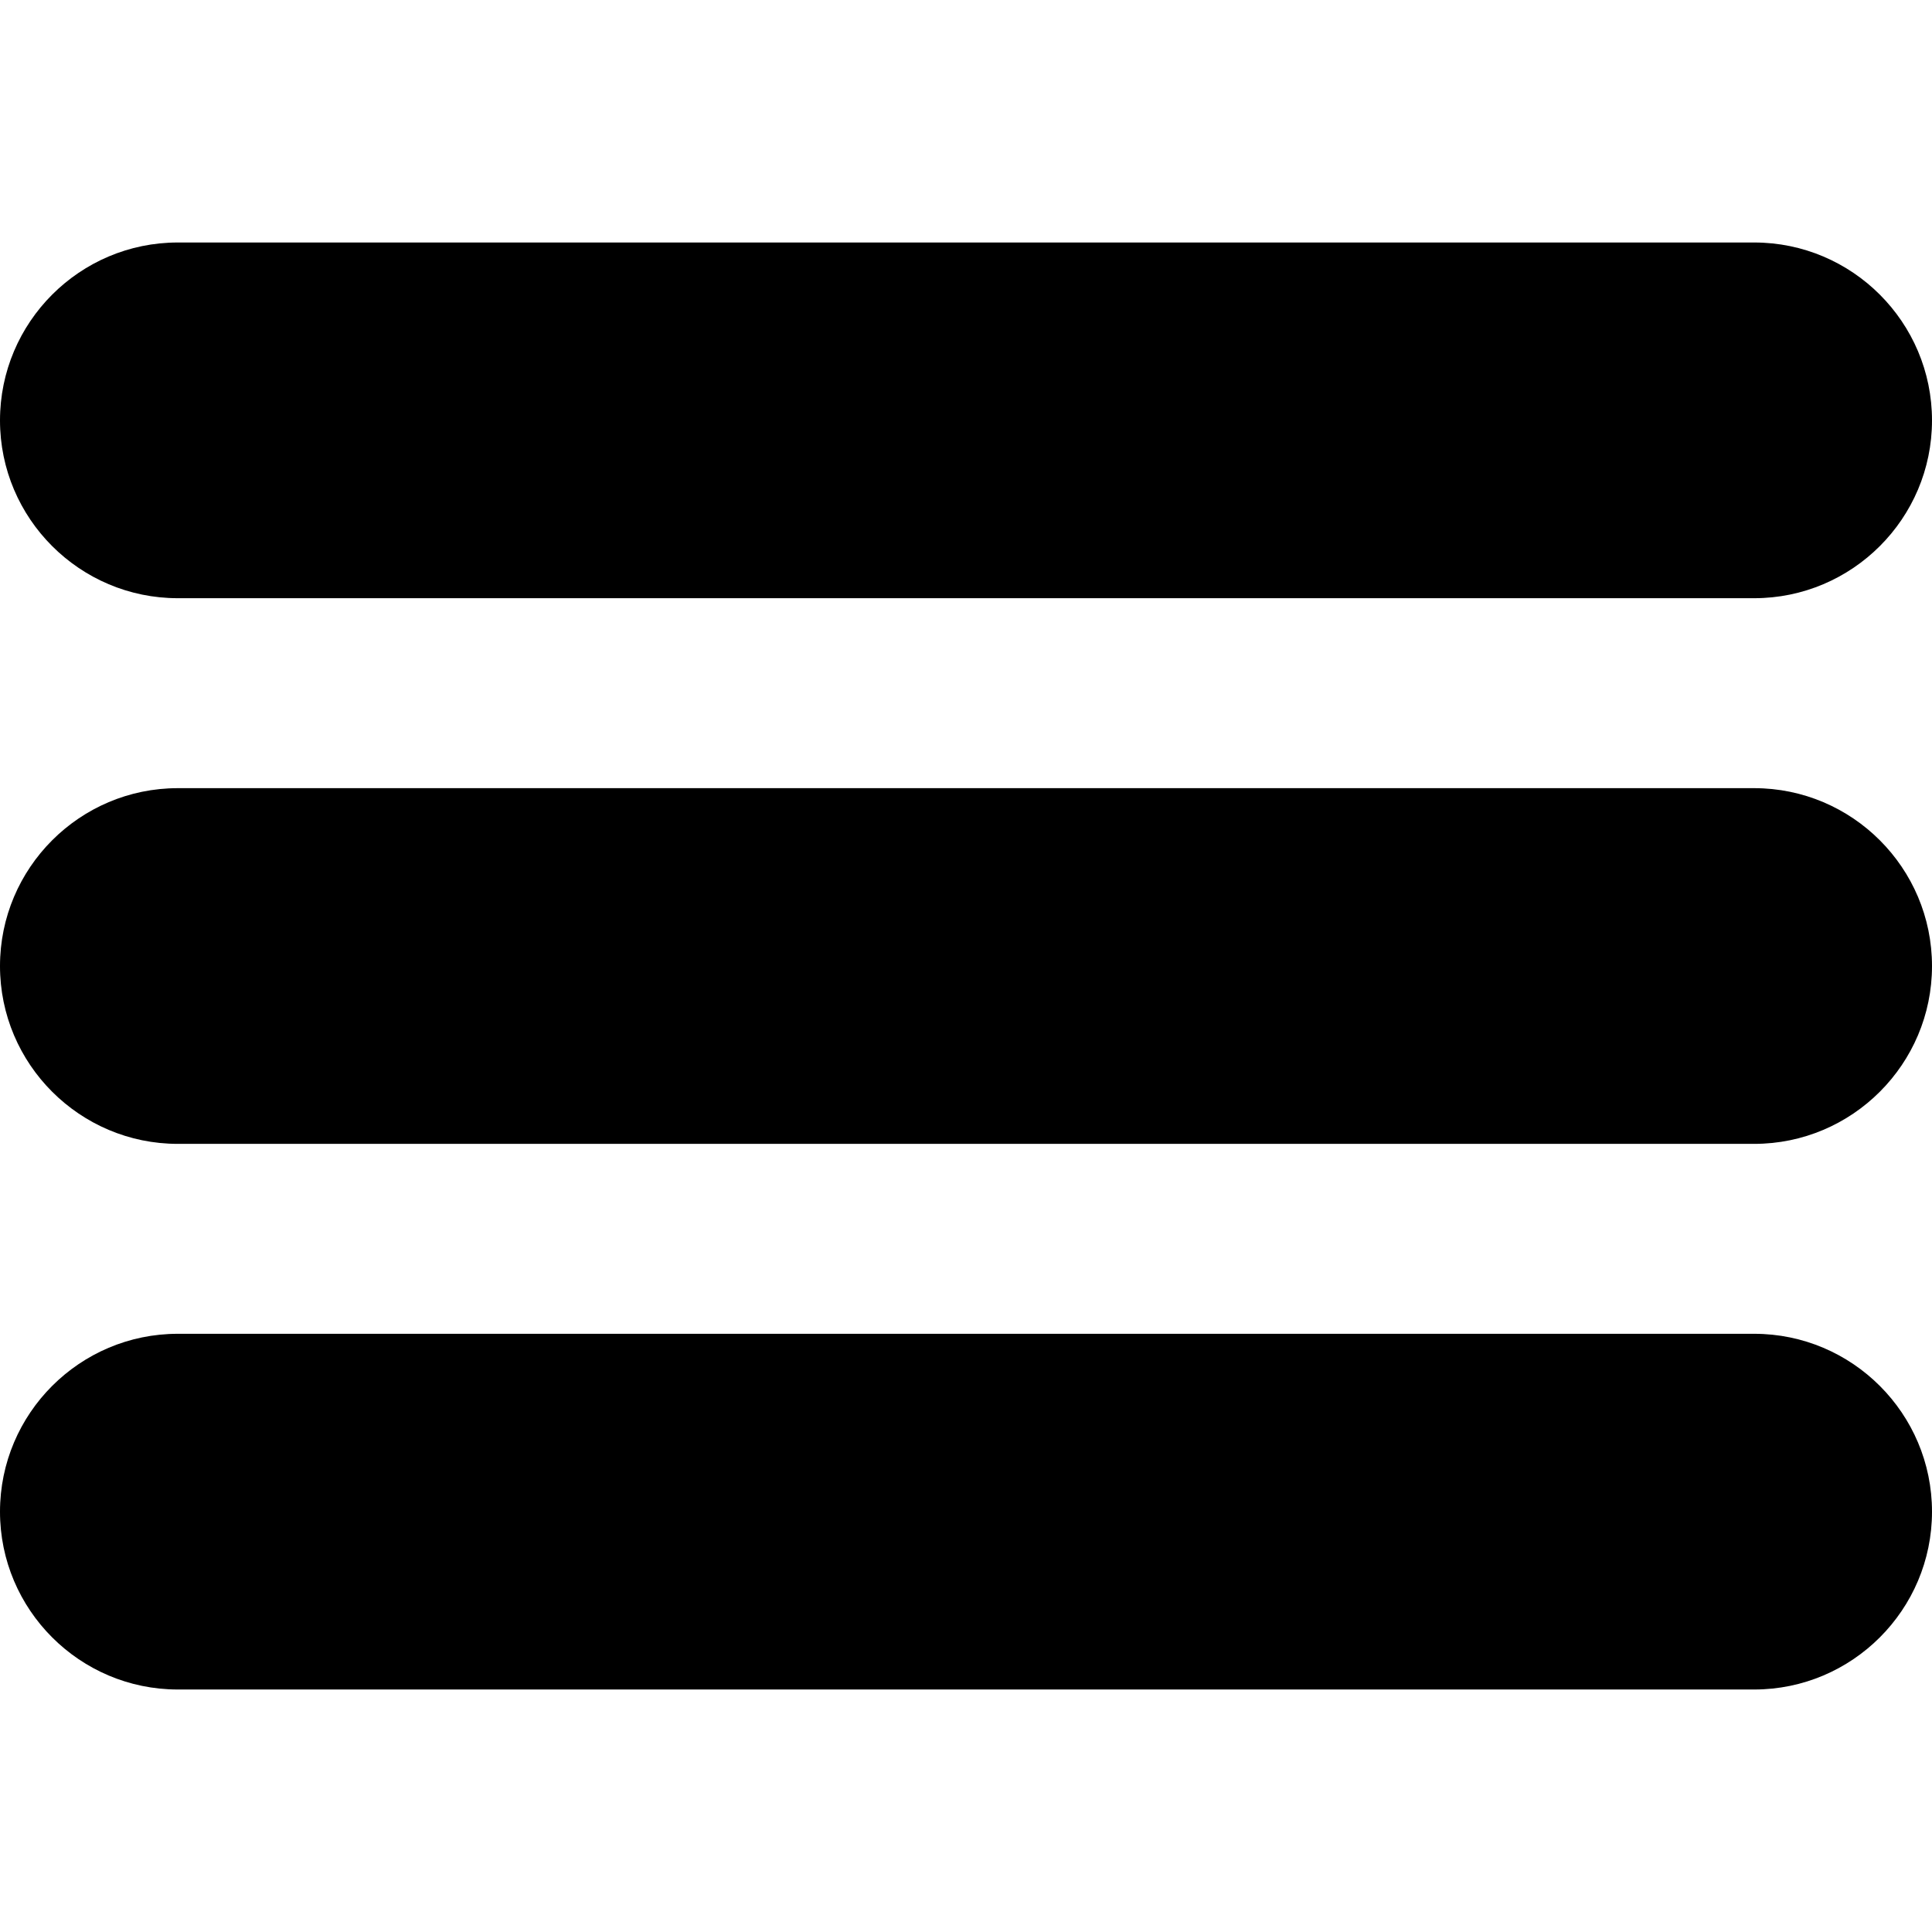 <svg width="62" height="62" viewBox="0 0 62 62" fill="none" xmlns="http://www.w3.org/2000/svg">
<g clip-path="url(#clip0)">
<path d="M56.294 7.782H5.706C2.56 7.782 0 10.342 0 13.492C0 16.638 2.56 19.197 5.706 19.197H56.294C59.44 19.197 62 16.638 62 13.492C62 10.342 59.44 7.782 56.294 7.782Z" fill="black"/>
<path d="M56.294 25.293H5.706C2.56 25.293 0 27.852 0 31.002C0 34.148 2.56 36.708 5.706 36.708H56.294C59.44 36.708 62 34.148 62 31.002C62 27.852 59.44 25.293 56.294 25.293Z" fill="black"/>
<path d="M56.294 42.803H5.706C2.56 42.803 0 45.362 0 48.512C0 51.658 2.56 54.218 5.706 54.218H56.294C59.44 54.218 62 51.658 62 48.512C62 45.362 59.44 42.803 56.294 42.803Z" fill="black"/>
</g>
<defs>
<clipPath id="clip0">
<rect width="62" height="62" fill="white"/>
</clipPath>
</defs>
</svg>
